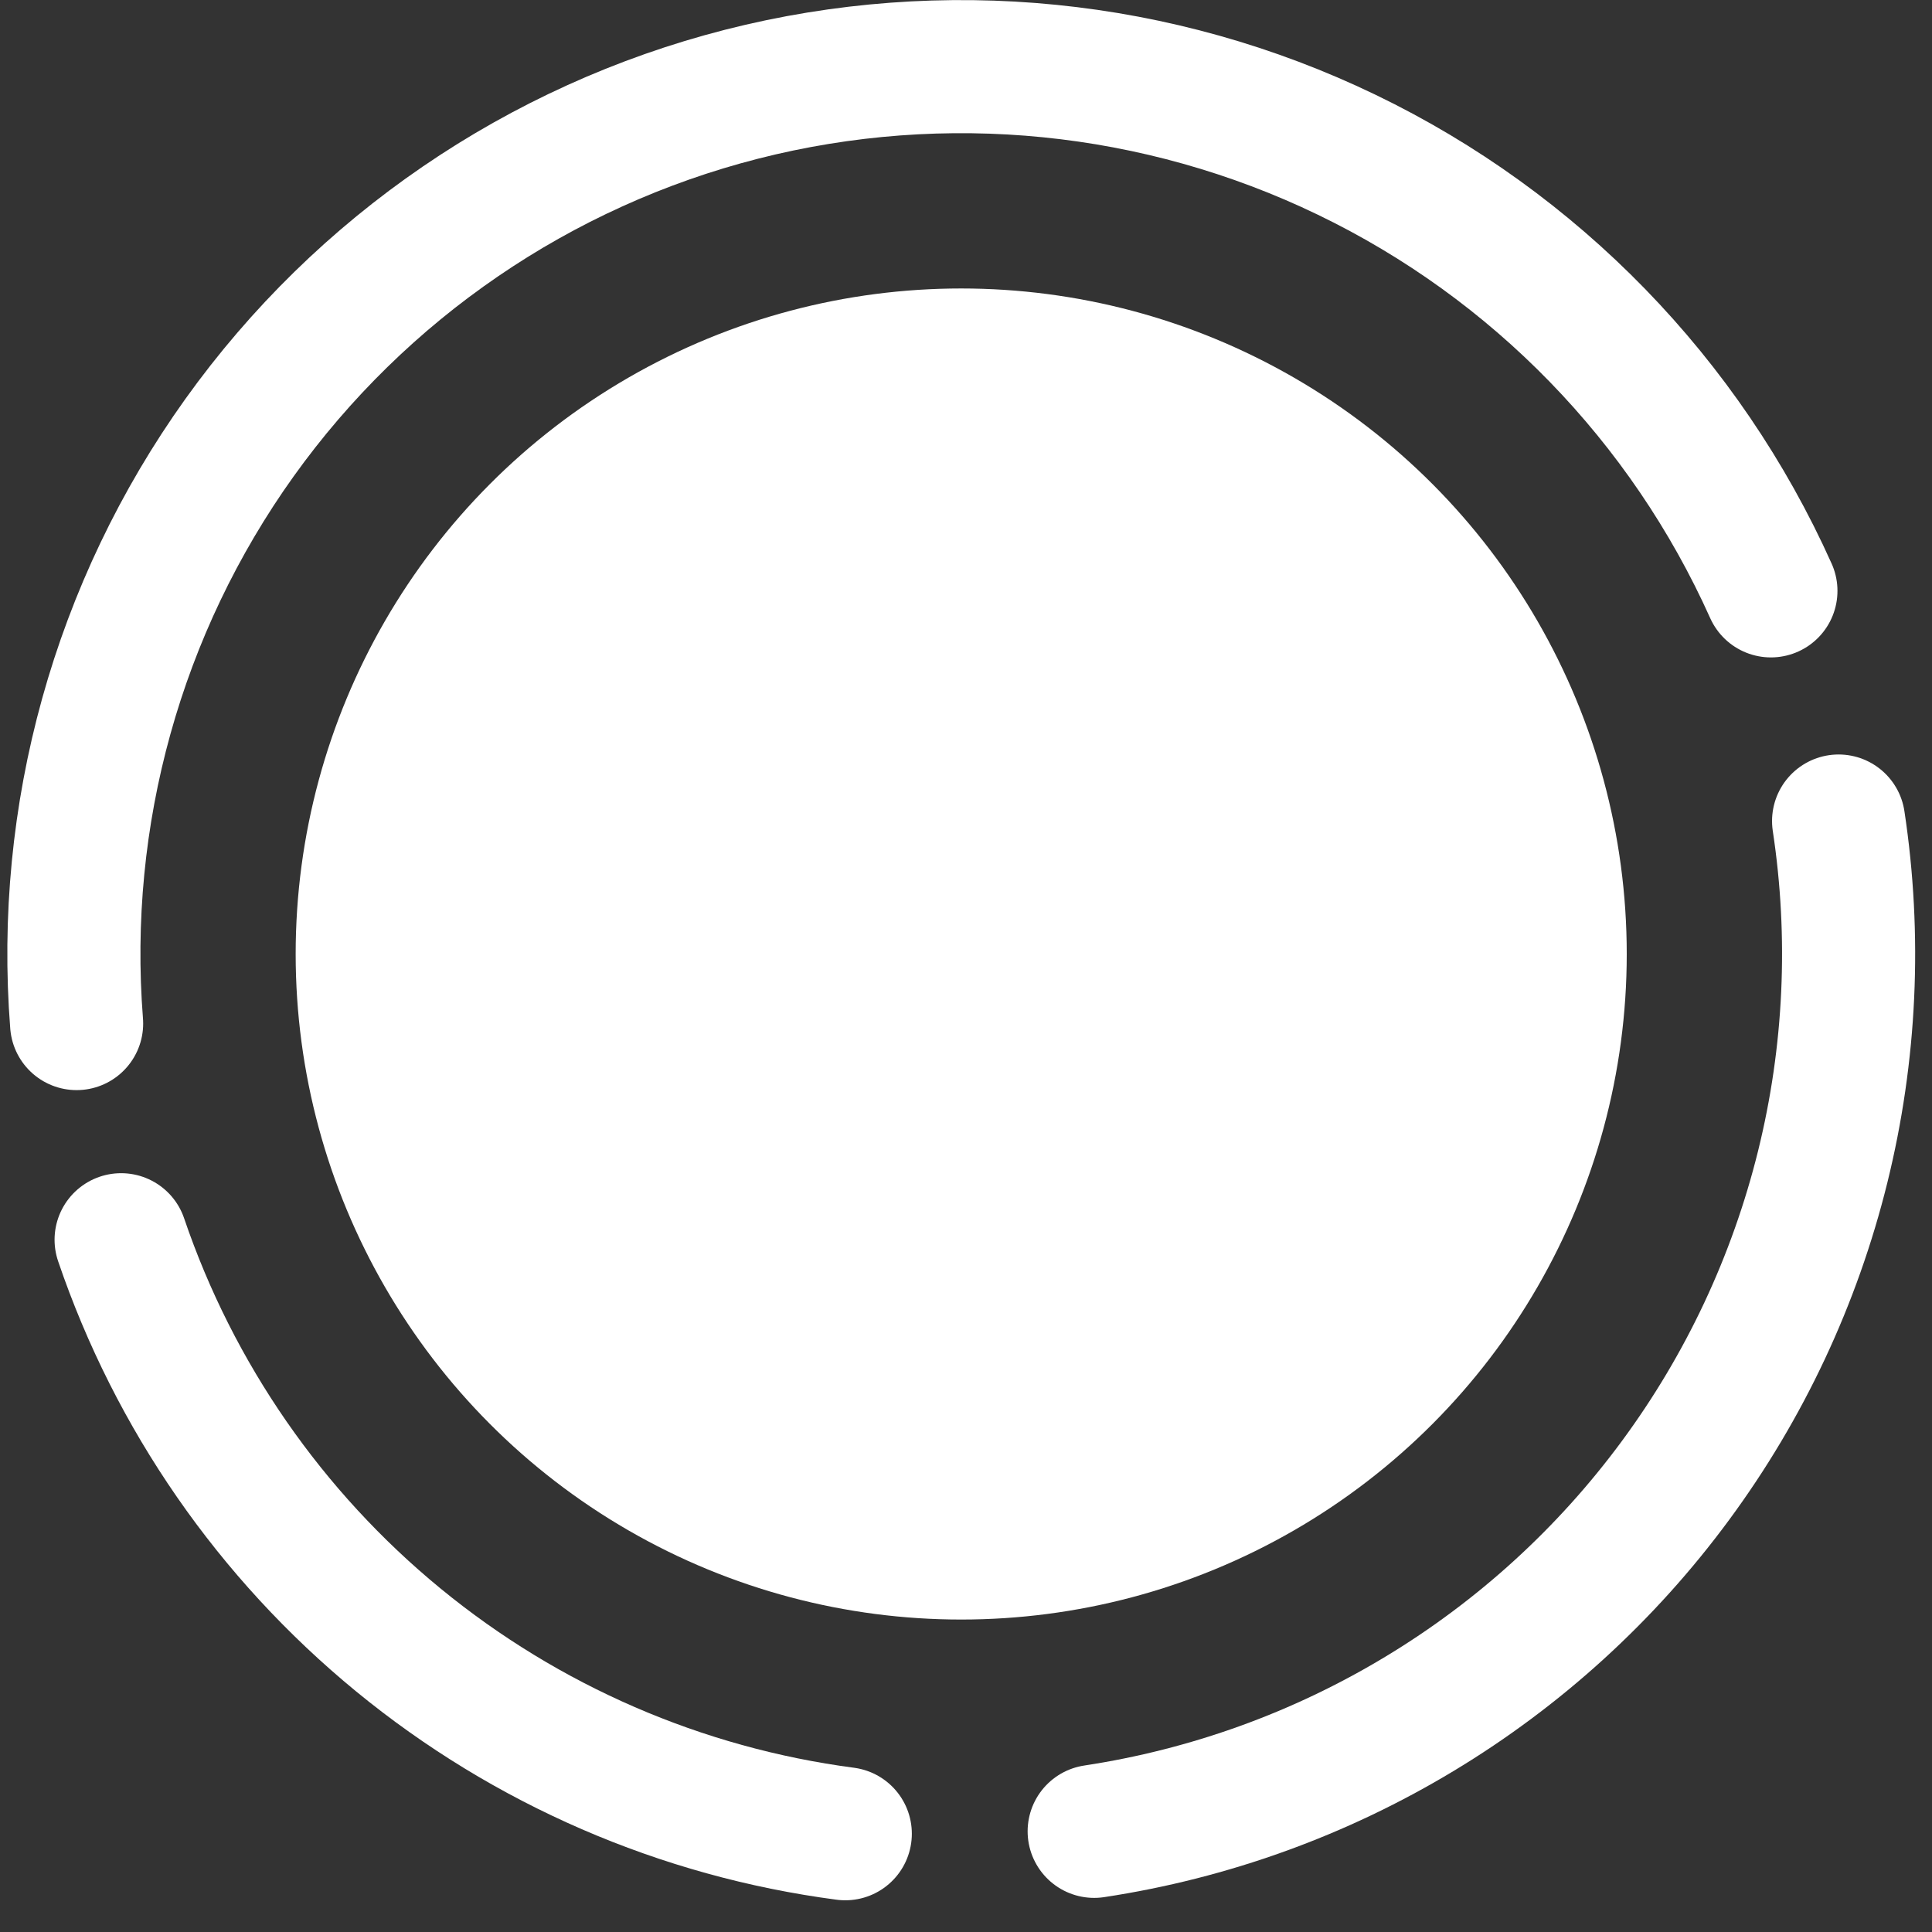 <svg width="29" height="29" viewBox="0 0 29 29" fill="none" xmlns="http://www.w3.org/2000/svg">
<rect x="0" y="0" width="29" height="29" fill="#333333" stroke="none"/>
<path d="M27.598 12.324C27.86 14.054 27.779 15.818 27.359 17.516C26.939 19.214 26.189 20.813 25.151 22.221C24.114 23.629 22.809 24.819 21.311 25.723C19.814 26.627 18.153 27.227 16.424 27.489" stroke="white" stroke-width="1.998" stroke-linecap="round" stroke-linejoin="round"/>
<path d="M1.15 15.364C0.904 12.235 1.77 9.12 3.596 6.568C5.423 4.016 8.092 2.191 11.132 1.414C14.173 0.638 17.39 0.96 20.217 2.324C23.043 3.687 25.297 6.006 26.582 8.869" stroke="white" stroke-width="1.998" stroke-linecap="round" stroke-linejoin="round"/>
<path d="M12.688 27.525C10.225 27.201 7.901 26.193 5.981 24.618C4.06 23.042 2.618 20.961 1.818 18.609" stroke="white" stroke-width="1.998" stroke-linecap="round" stroke-linejoin="round"/>
<circle cx="14.428" cy="14.32" r="9.99" fill="white"/>
</svg>
